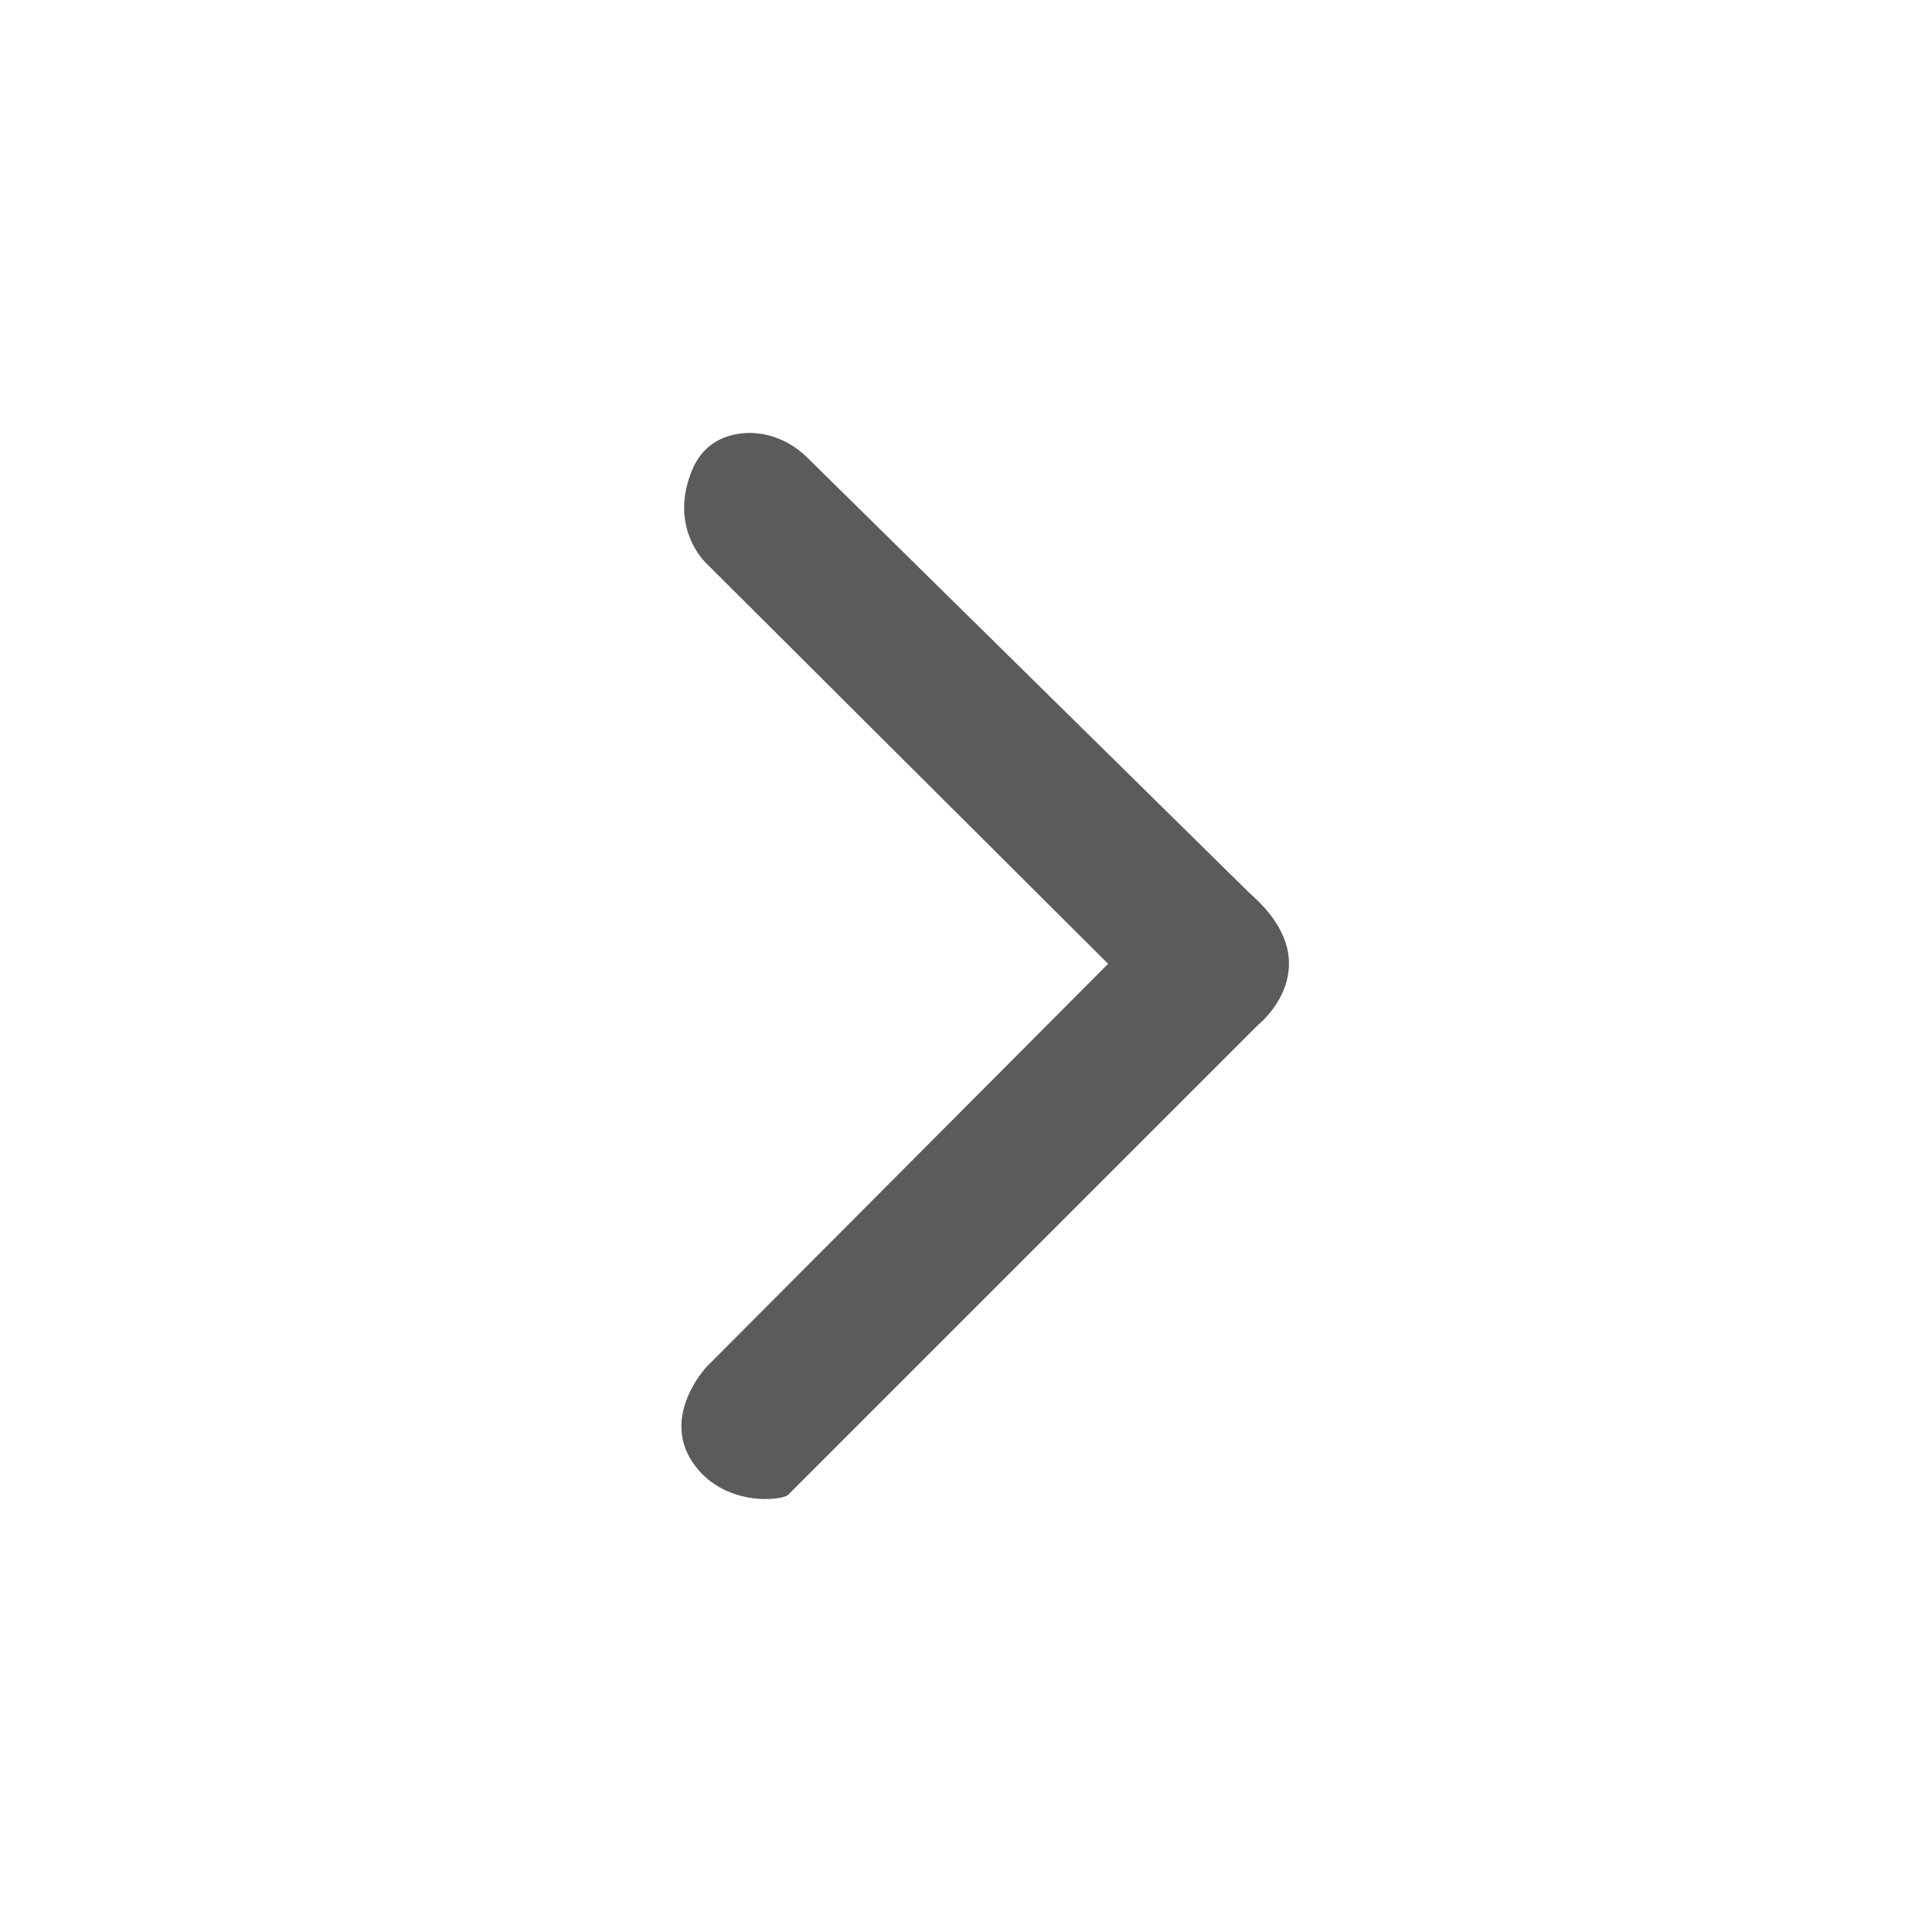 <svg width="32" height="32" viewBox="0 0 32 32" fill="none" xmlns="http://www.w3.org/2000/svg">
<mask id="mask0_3070_618" style="mask-type:luminance" maskUnits="userSpaceOnUse" x="0" y="0" width="32" height="32">
<path d="M-1.39876e-06 0L0 32L32 32L32 -1.39876e-06L-1.39876e-06 0Z" fill="white"/>
</mask>
<g mask="url(#mask0_3070_618)">
<path d="M13.054 24.759L20.832 16.981C20.832 16.981 22.077 16 20.705 14.801L13.368 7.576C13.058 7.271 12.62 7.11 12.192 7.192C11.906 7.246 11.619 7.407 11.461 7.792C11.067 8.753 11.698 9.33 11.698 9.33L18.354 15.964L11.698 22.644C11.698 22.644 10.958 23.434 11.461 24.204C11.964 24.973 12.957 24.855 13.054 24.759Z" fill="#5B5B5B"/>
</g>
</svg>
